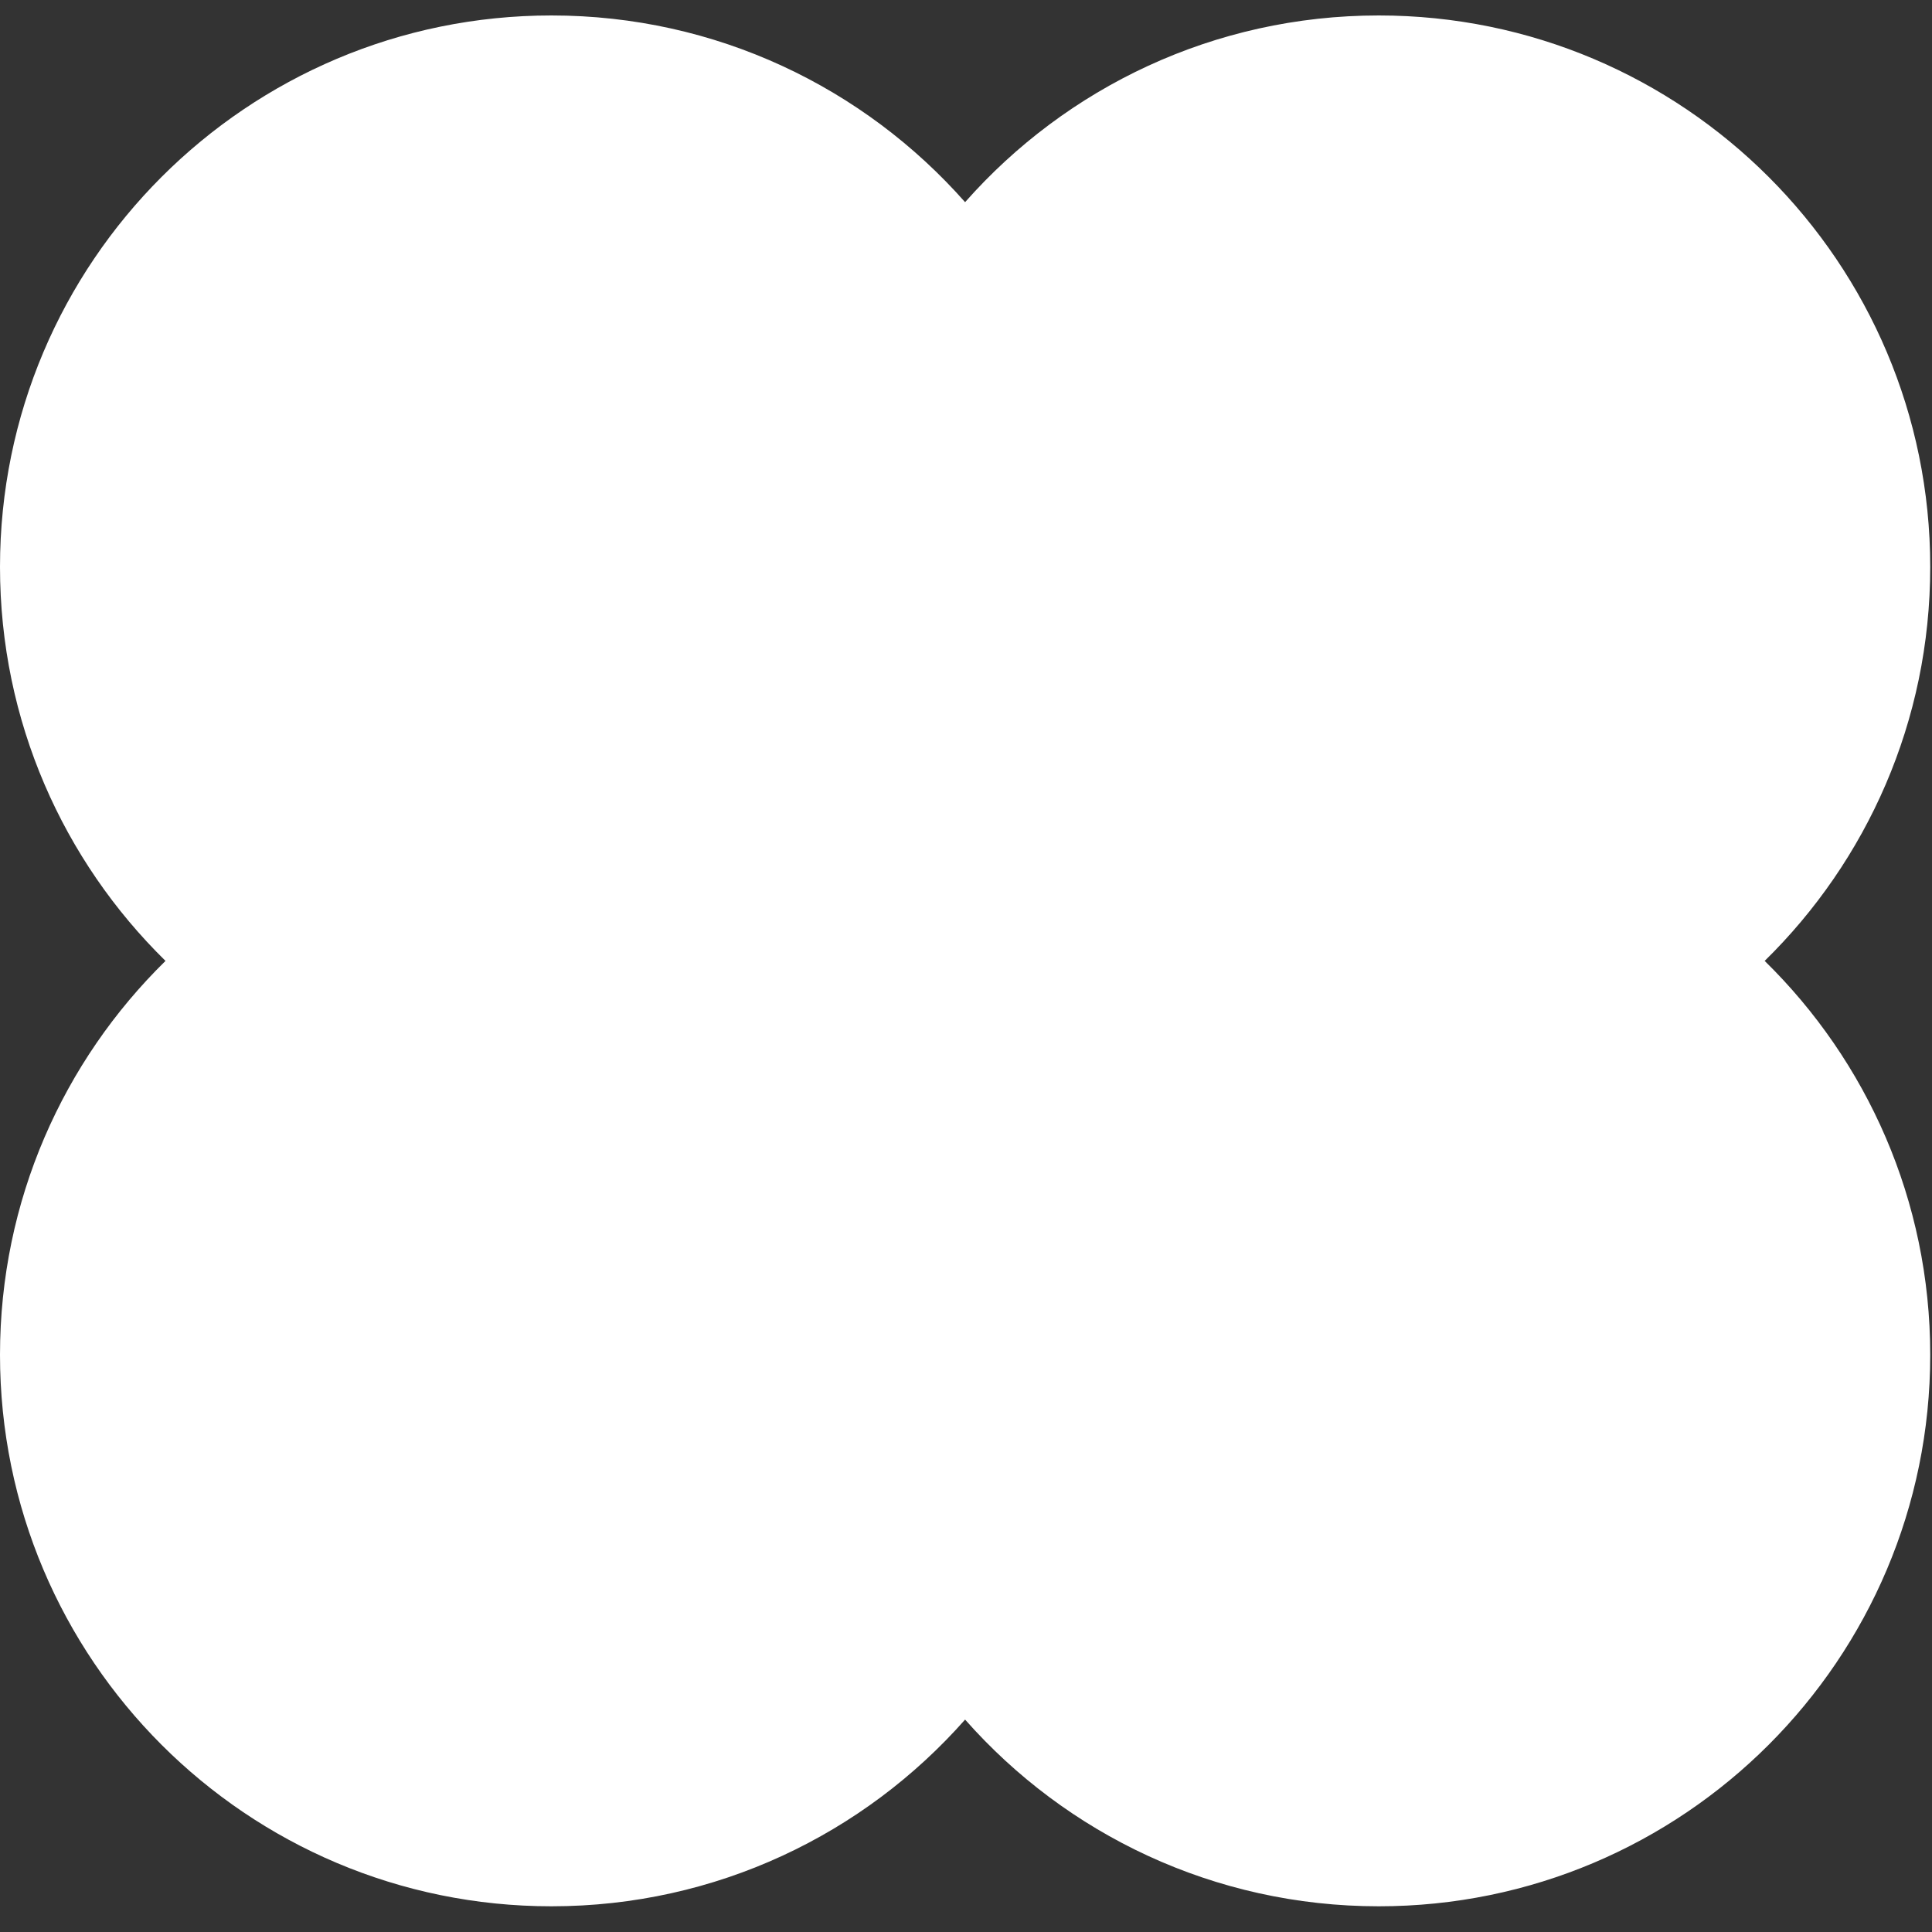 <svg width="36" height="36" viewBox="0 0 36 36" fill="none" xmlns="http://www.w3.org/2000/svg">
<rect x="0" y="0" width="36" height="36" fill="#333333" stroke="none"/>
<path fill-rule="evenodd" clip-rule="evenodd" d="M35.967 10.564C35.967 13.44 34.786 16.039 32.882 17.905C34.786 19.77 35.967 22.369 35.967 25.245C35.967 30.92 31.366 35.521 25.691 35.521C22.621 35.521 19.866 34.175 17.983 32.042C16.1 34.175 13.345 35.521 10.276 35.521C4.601 35.521 0 30.92 0 25.245C0 22.369 1.181 19.77 3.084 17.905C1.181 16.039 0 13.44 0 10.564C0 4.889 4.601 0.288 10.276 0.288C13.345 0.288 16.1 1.634 17.983 3.767C19.866 1.634 22.621 0.288 25.691 0.288C31.366 0.288 35.967 4.889 35.967 10.564Z" fill="#fff"/>
</svg>
